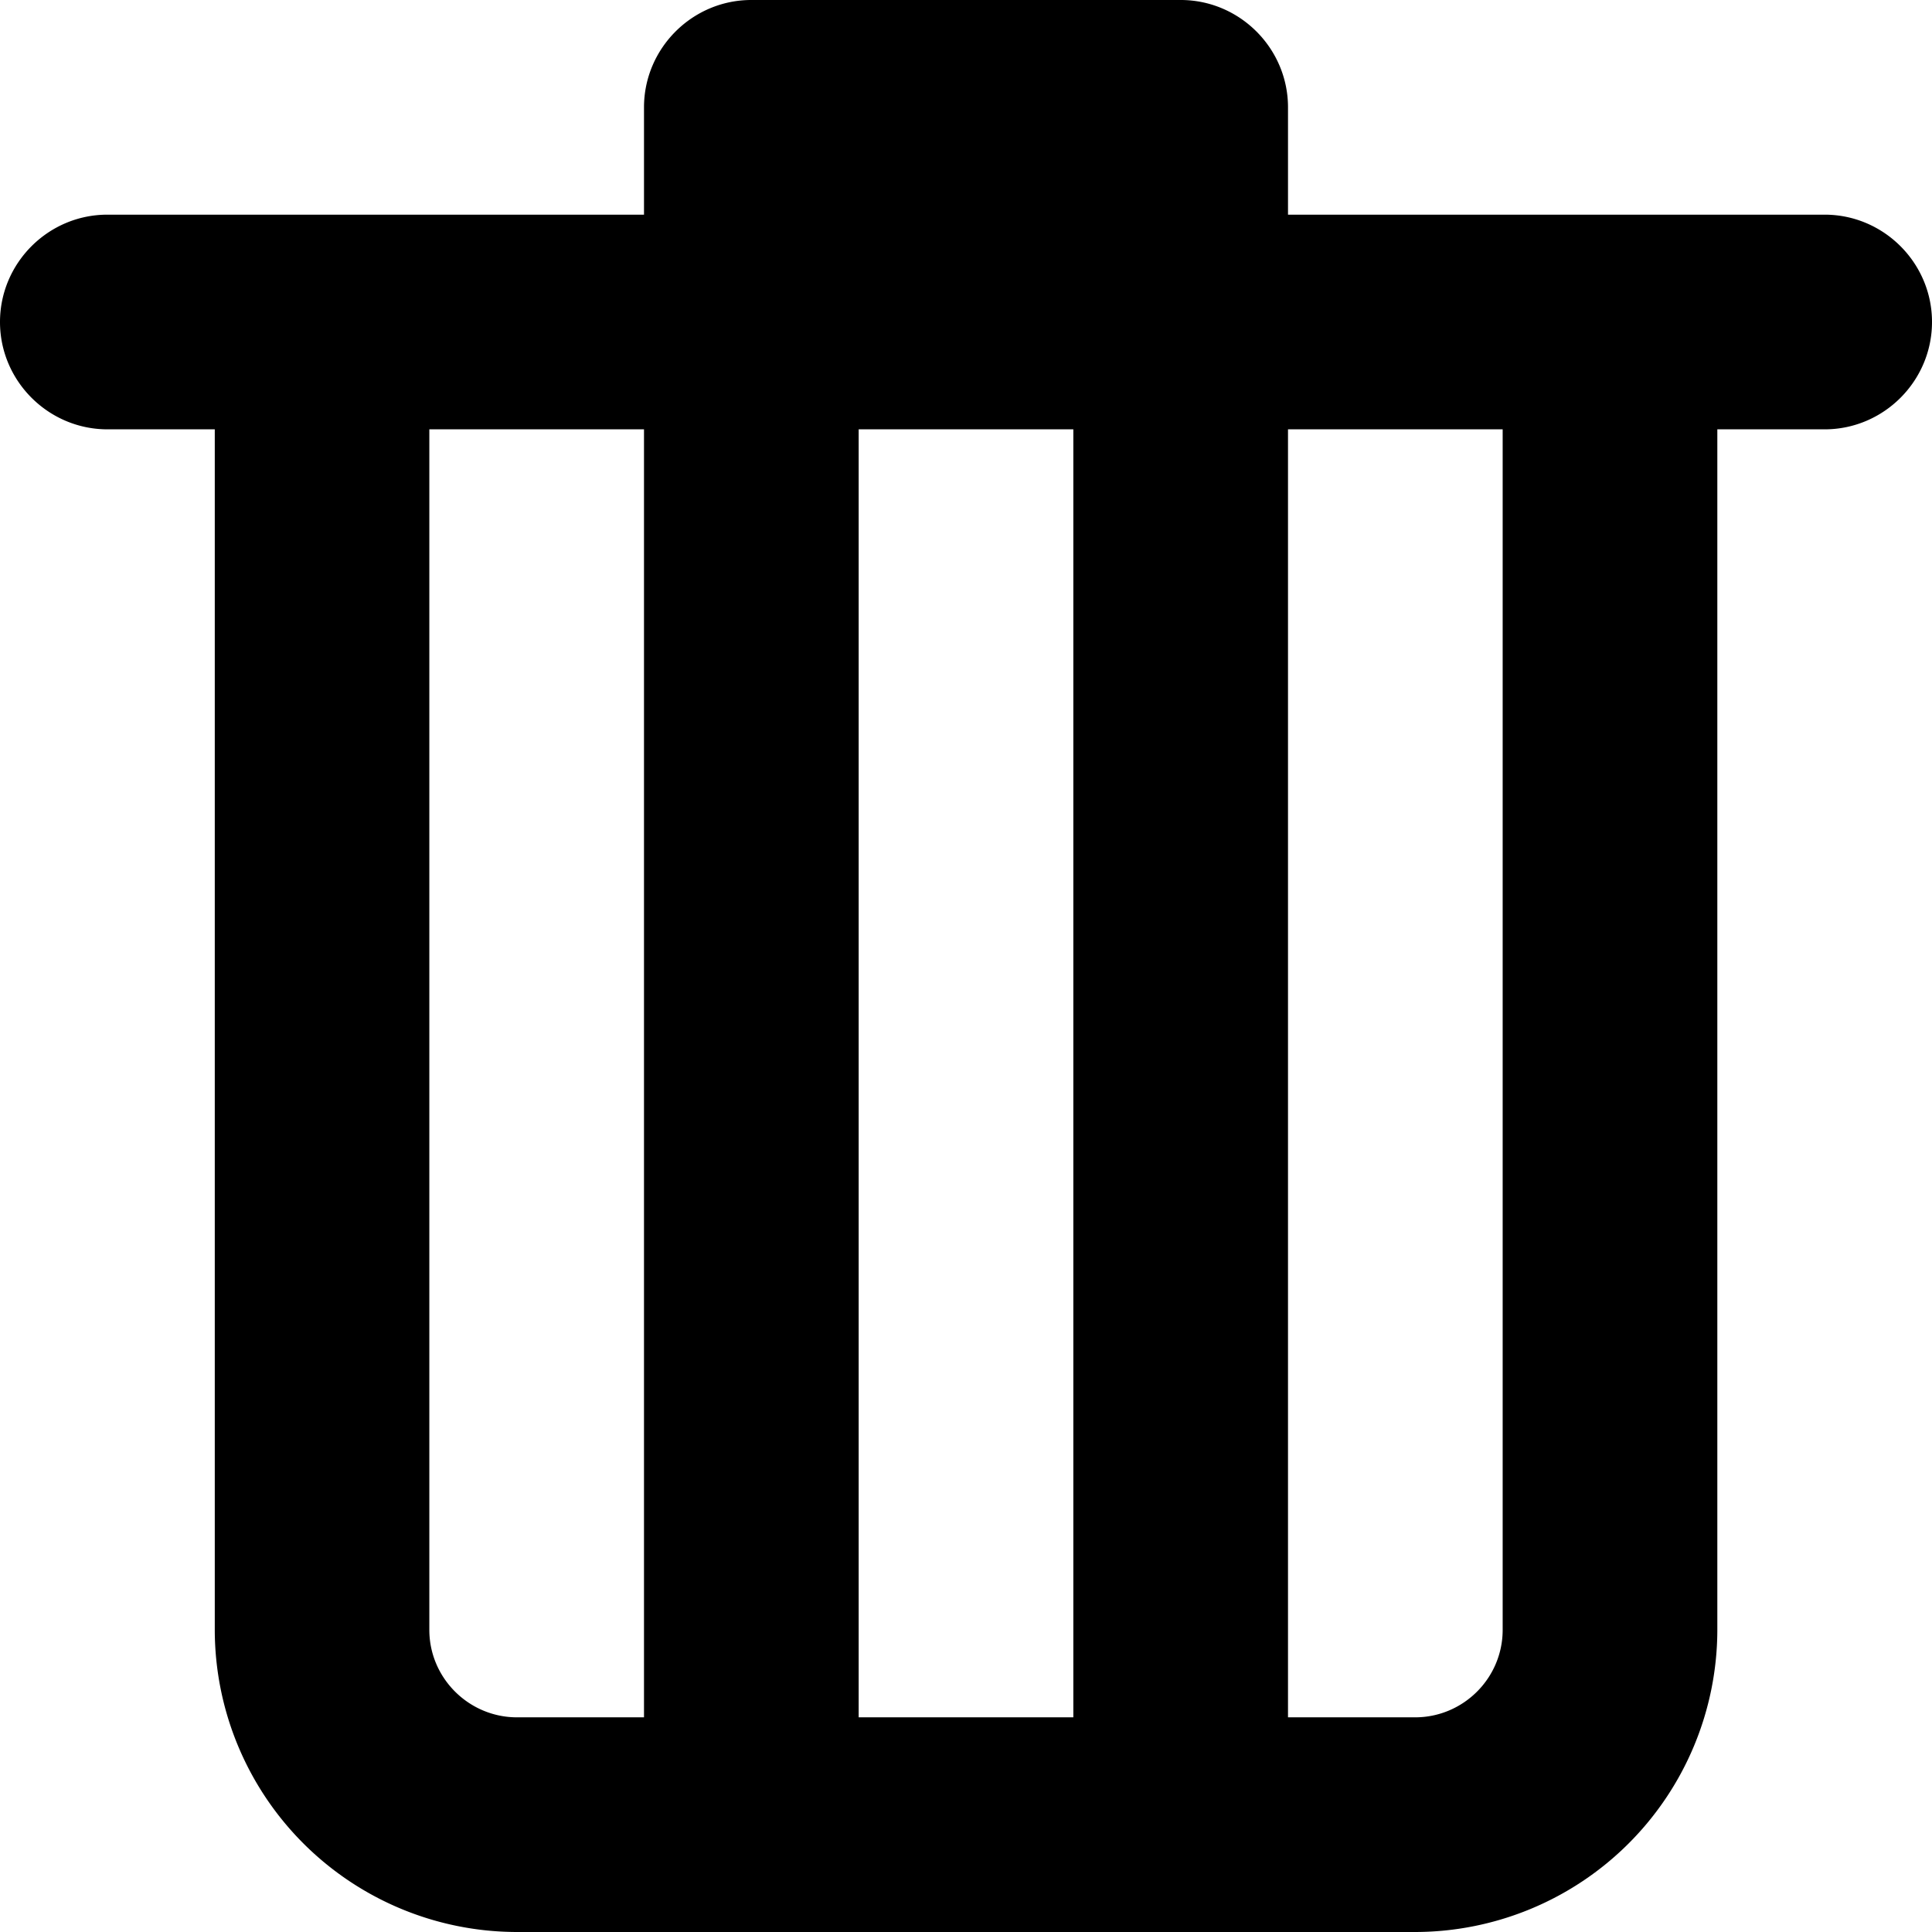 <svg xmlns="http://www.w3.org/2000/svg" xmlns:xlink="http://www.w3.org/1999/xlink" width="18" height="18"><defs><path id="a" d="M1512 1044c0 .55-.45 1-1 1h-1v11.185a2.819 2.819 0 0 1-2.816 2.815h-8.367a2.818 2.818 0 0 1-2.816-2.815V1045h-1c-.55 0-1.001-.45-1.001-1s.45-1 1-1h5v-1c0-.55.45-1 1-1h4c.55 0 1 .45 1 1v1h5c.55 0 1 .45 1 1zm-10 13h2v-12h-2zm-3.183 0H1500v-12h-2v11.185c0 .449.368.815.817.815zm9.183-12h-2v12h1.184c.45 0 .816-.366.816-.815z"/></defs><use xlink:href="#a" transform="translate(-1494 -1041)"/></svg>
